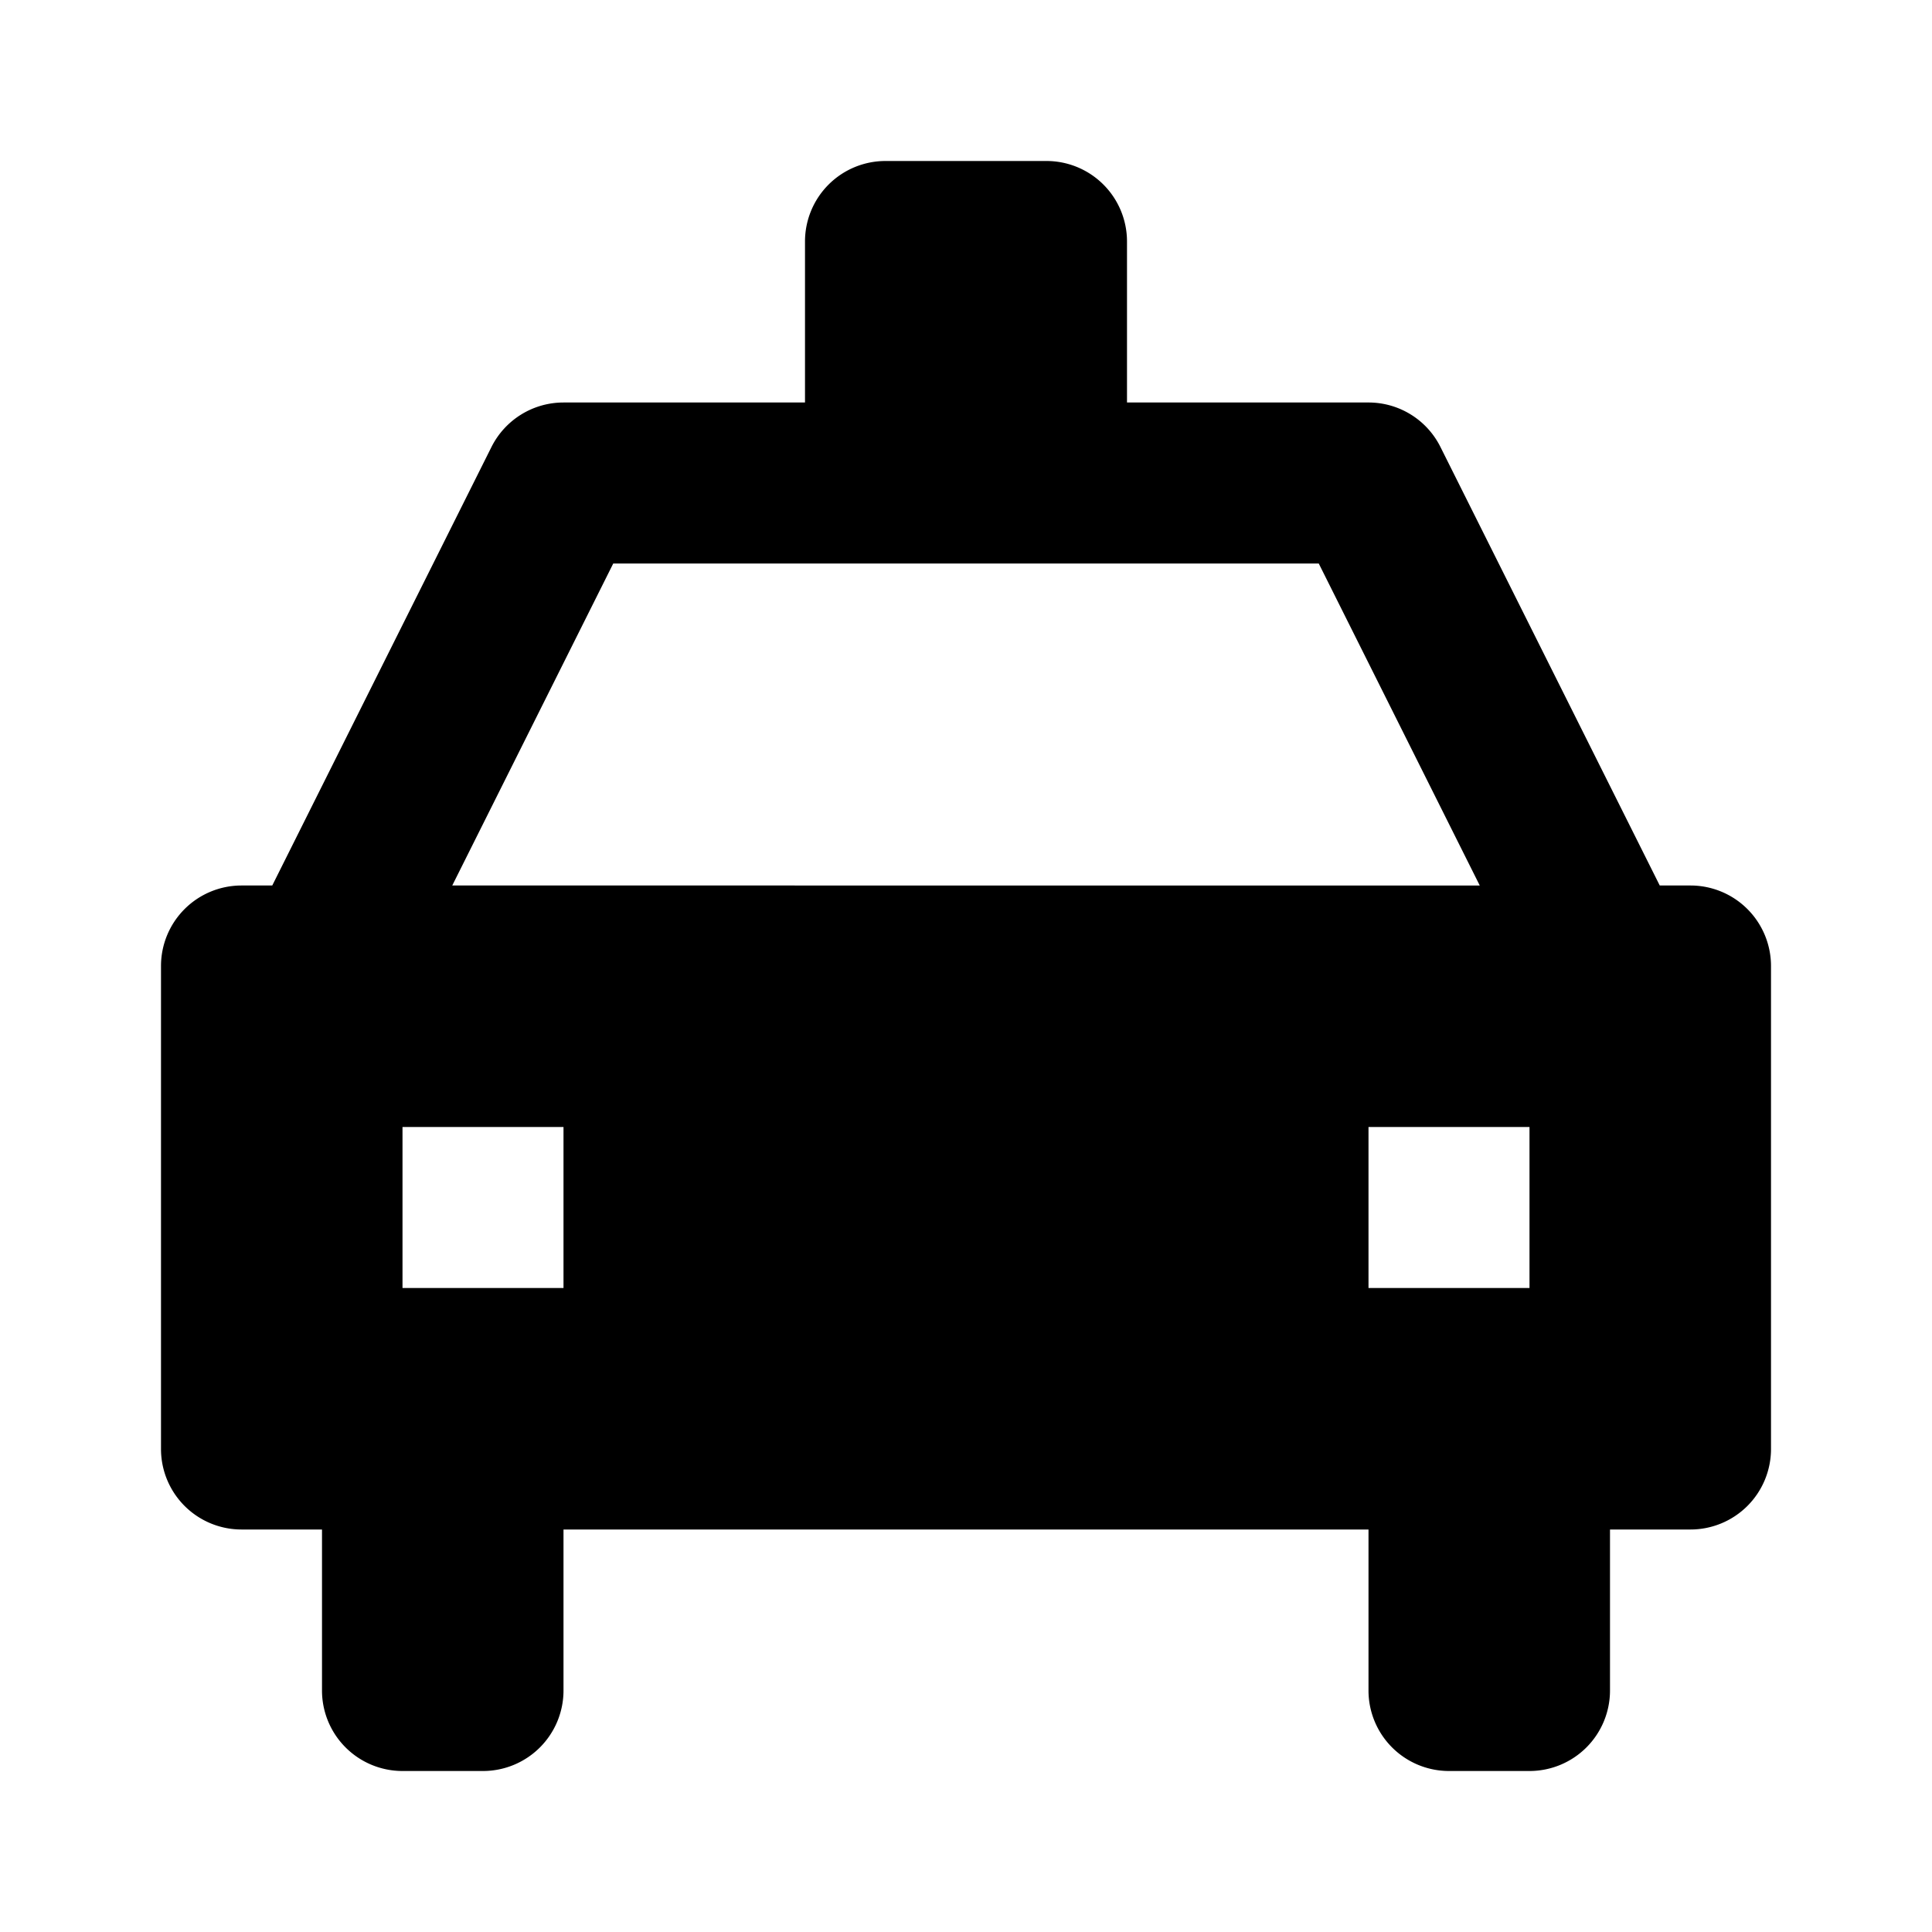 <svg xmlns="http://www.w3.org/2000/svg" width="24" height="24" viewBox="0 0 24 24"><path d="M21 11h-.382l-2.724-5.447A.998.998 0 0 0 17 5h-3V3a1 1 0 0 0-1-1h-2a1 1 0 0 0-1 1v2H7c-.379 0-.725.214-.895.553L3.382 11H3a1 1 0 0 0-1 1v6a1 1 0 0 0 1 1h1v2a1 1 0 0 0 1 1h1a1 1 0 0 0 1-1v-2h10v2a1 1 0 0 0 1 1h1a1 1 0 0 0 1-1v-2h1a1 1 0 0 0 1-1v-6a1 1 0 0 0-1-1zm-4 5v-2h2v2h-2zM7.618 7h8.764l2 4H5.618l2-4zM7 16H5v-2h2v2z"/></svg>